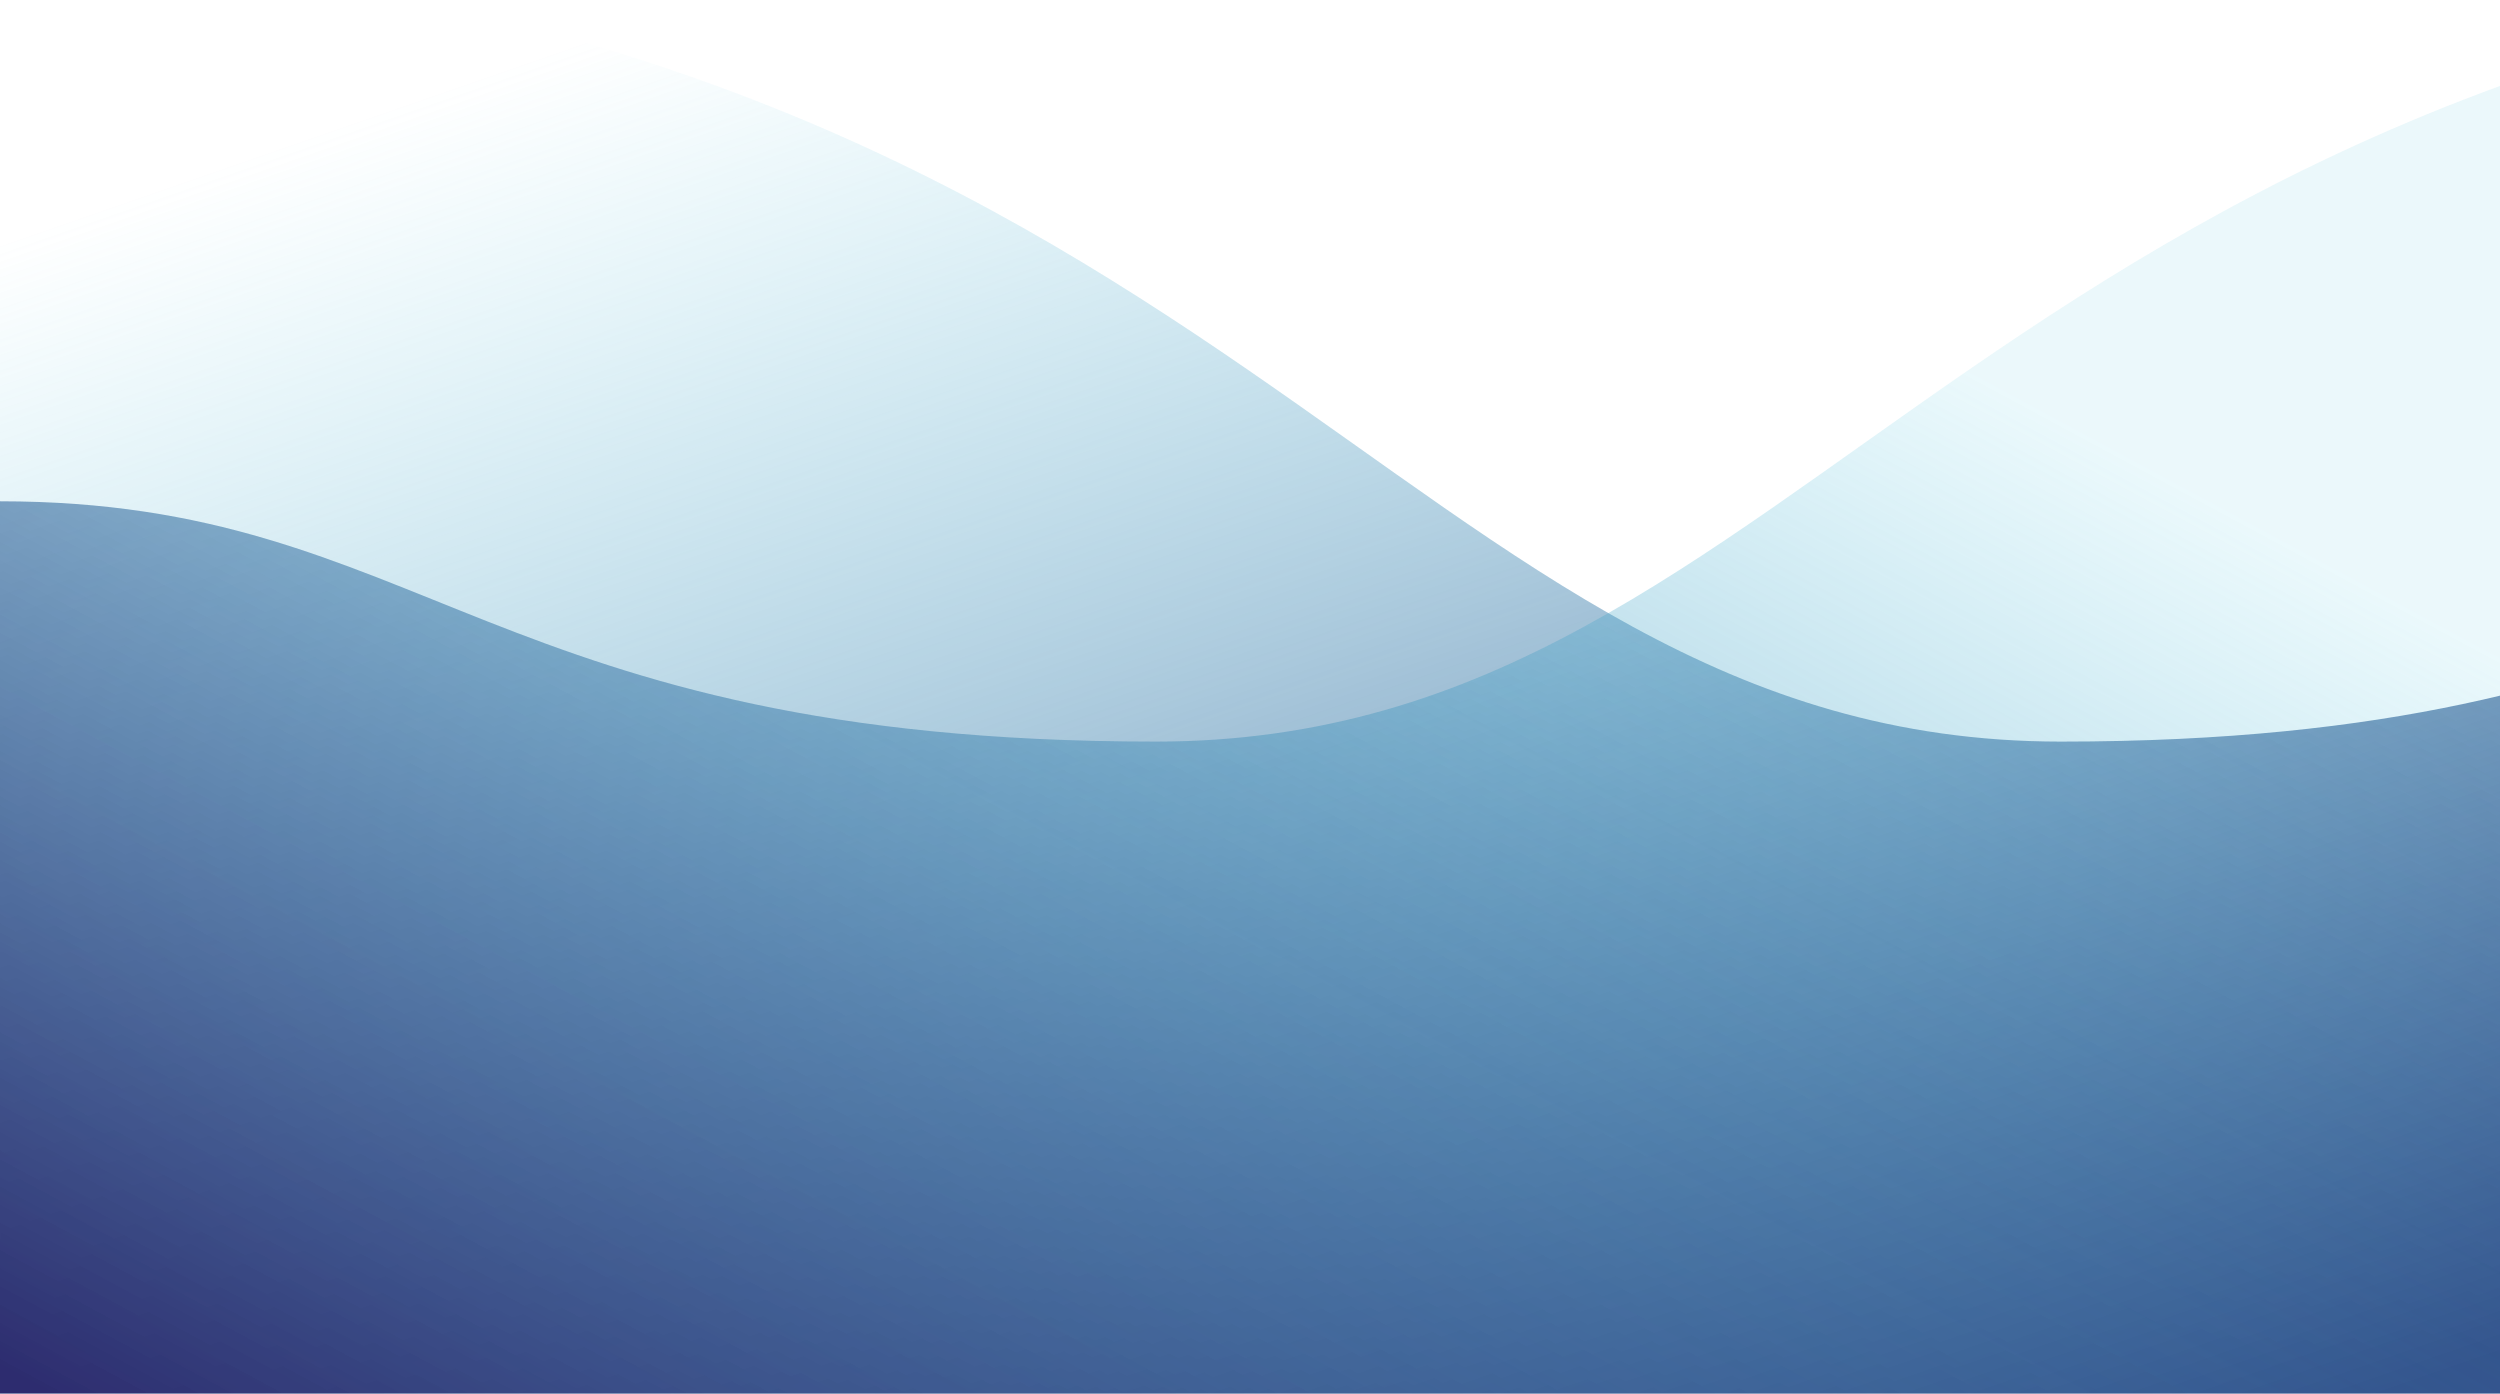 <svg xmlns="http://www.w3.org/2000/svg" width="1024" height="571"><title>Groupnhhh</title><desc>Created with Sketch.</desc><defs><linearGradient id="a" x1="23.593%" x2="89.482%" y1="97.339%" y2="12.933%"><stop stop-color="#2D2C6F" offset="0%"/><stop stop-color="#46C4E0" stop-opacity="0" offset="100%"/></linearGradient><linearGradient id="b" x1="0%" x2="69.605%" y1="97.321%" y2="39.904%"><stop stop-color="#2D2C6F" offset="0%"/><stop stop-color="#46C4E0" stop-opacity=".108" offset="100%"/></linearGradient></defs><g fill="none" opacity=".998"><g><g><path id="Combined-Shape" fill="url(#a)" d="M0 591.77V226.33c174.16 0 200.48 98.43 473.4 98.43 272.9 0 334.76-298.54 844.15-324.76v591.77H0z" transform="matrix(-1 0 0 1 1317.552 -21)"/><path fill="url(#b)" d="M0 591.77V226.33c174.16 0 200.48 98.43 473.4 98.43 272.9 0 334.76-298.54 844.15-324.76v591.77H0z" transform="translate(0 -266) translate(0 245)"/></g></g></g></svg>